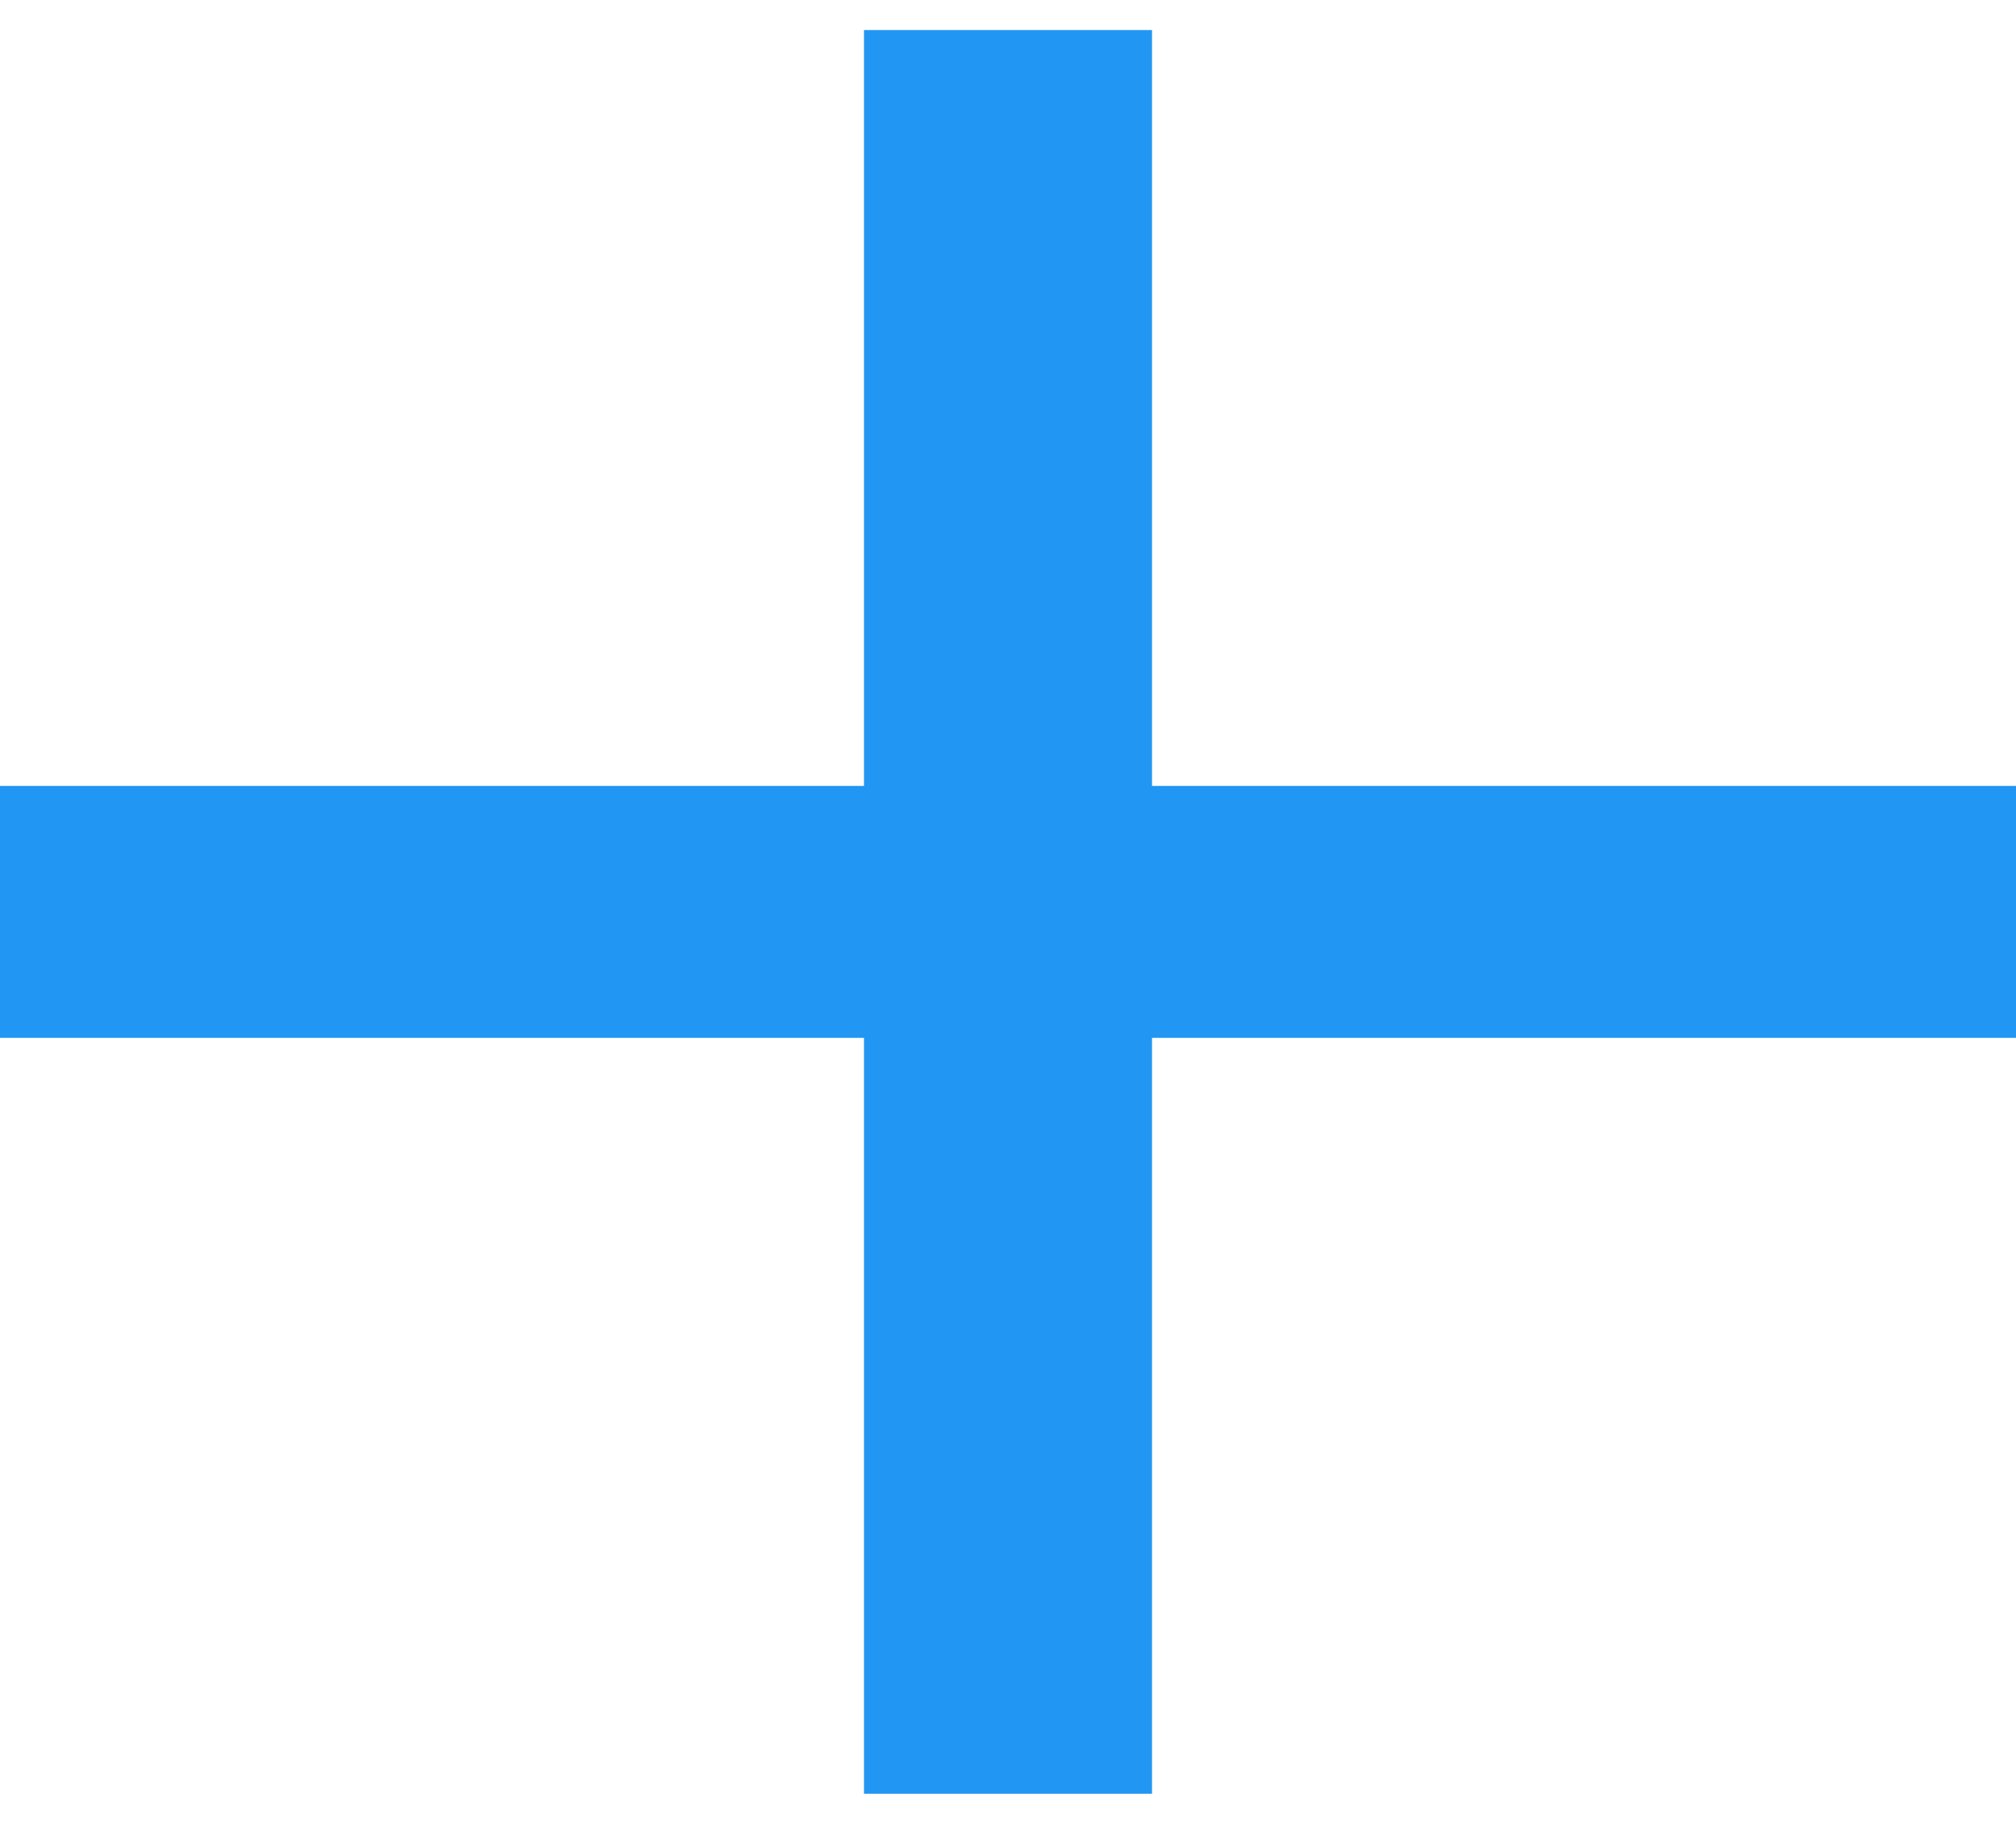<svg width="32" height="29" viewBox="0 0 32 29" fill="none" xmlns="http://www.w3.org/2000/svg">
<path d="M32 16.477H18.286V28.477H13.714V16.477H0V12.477H13.714V0.477H18.286V12.477H32V16.477Z" fill="#2196F3"/>
</svg>
